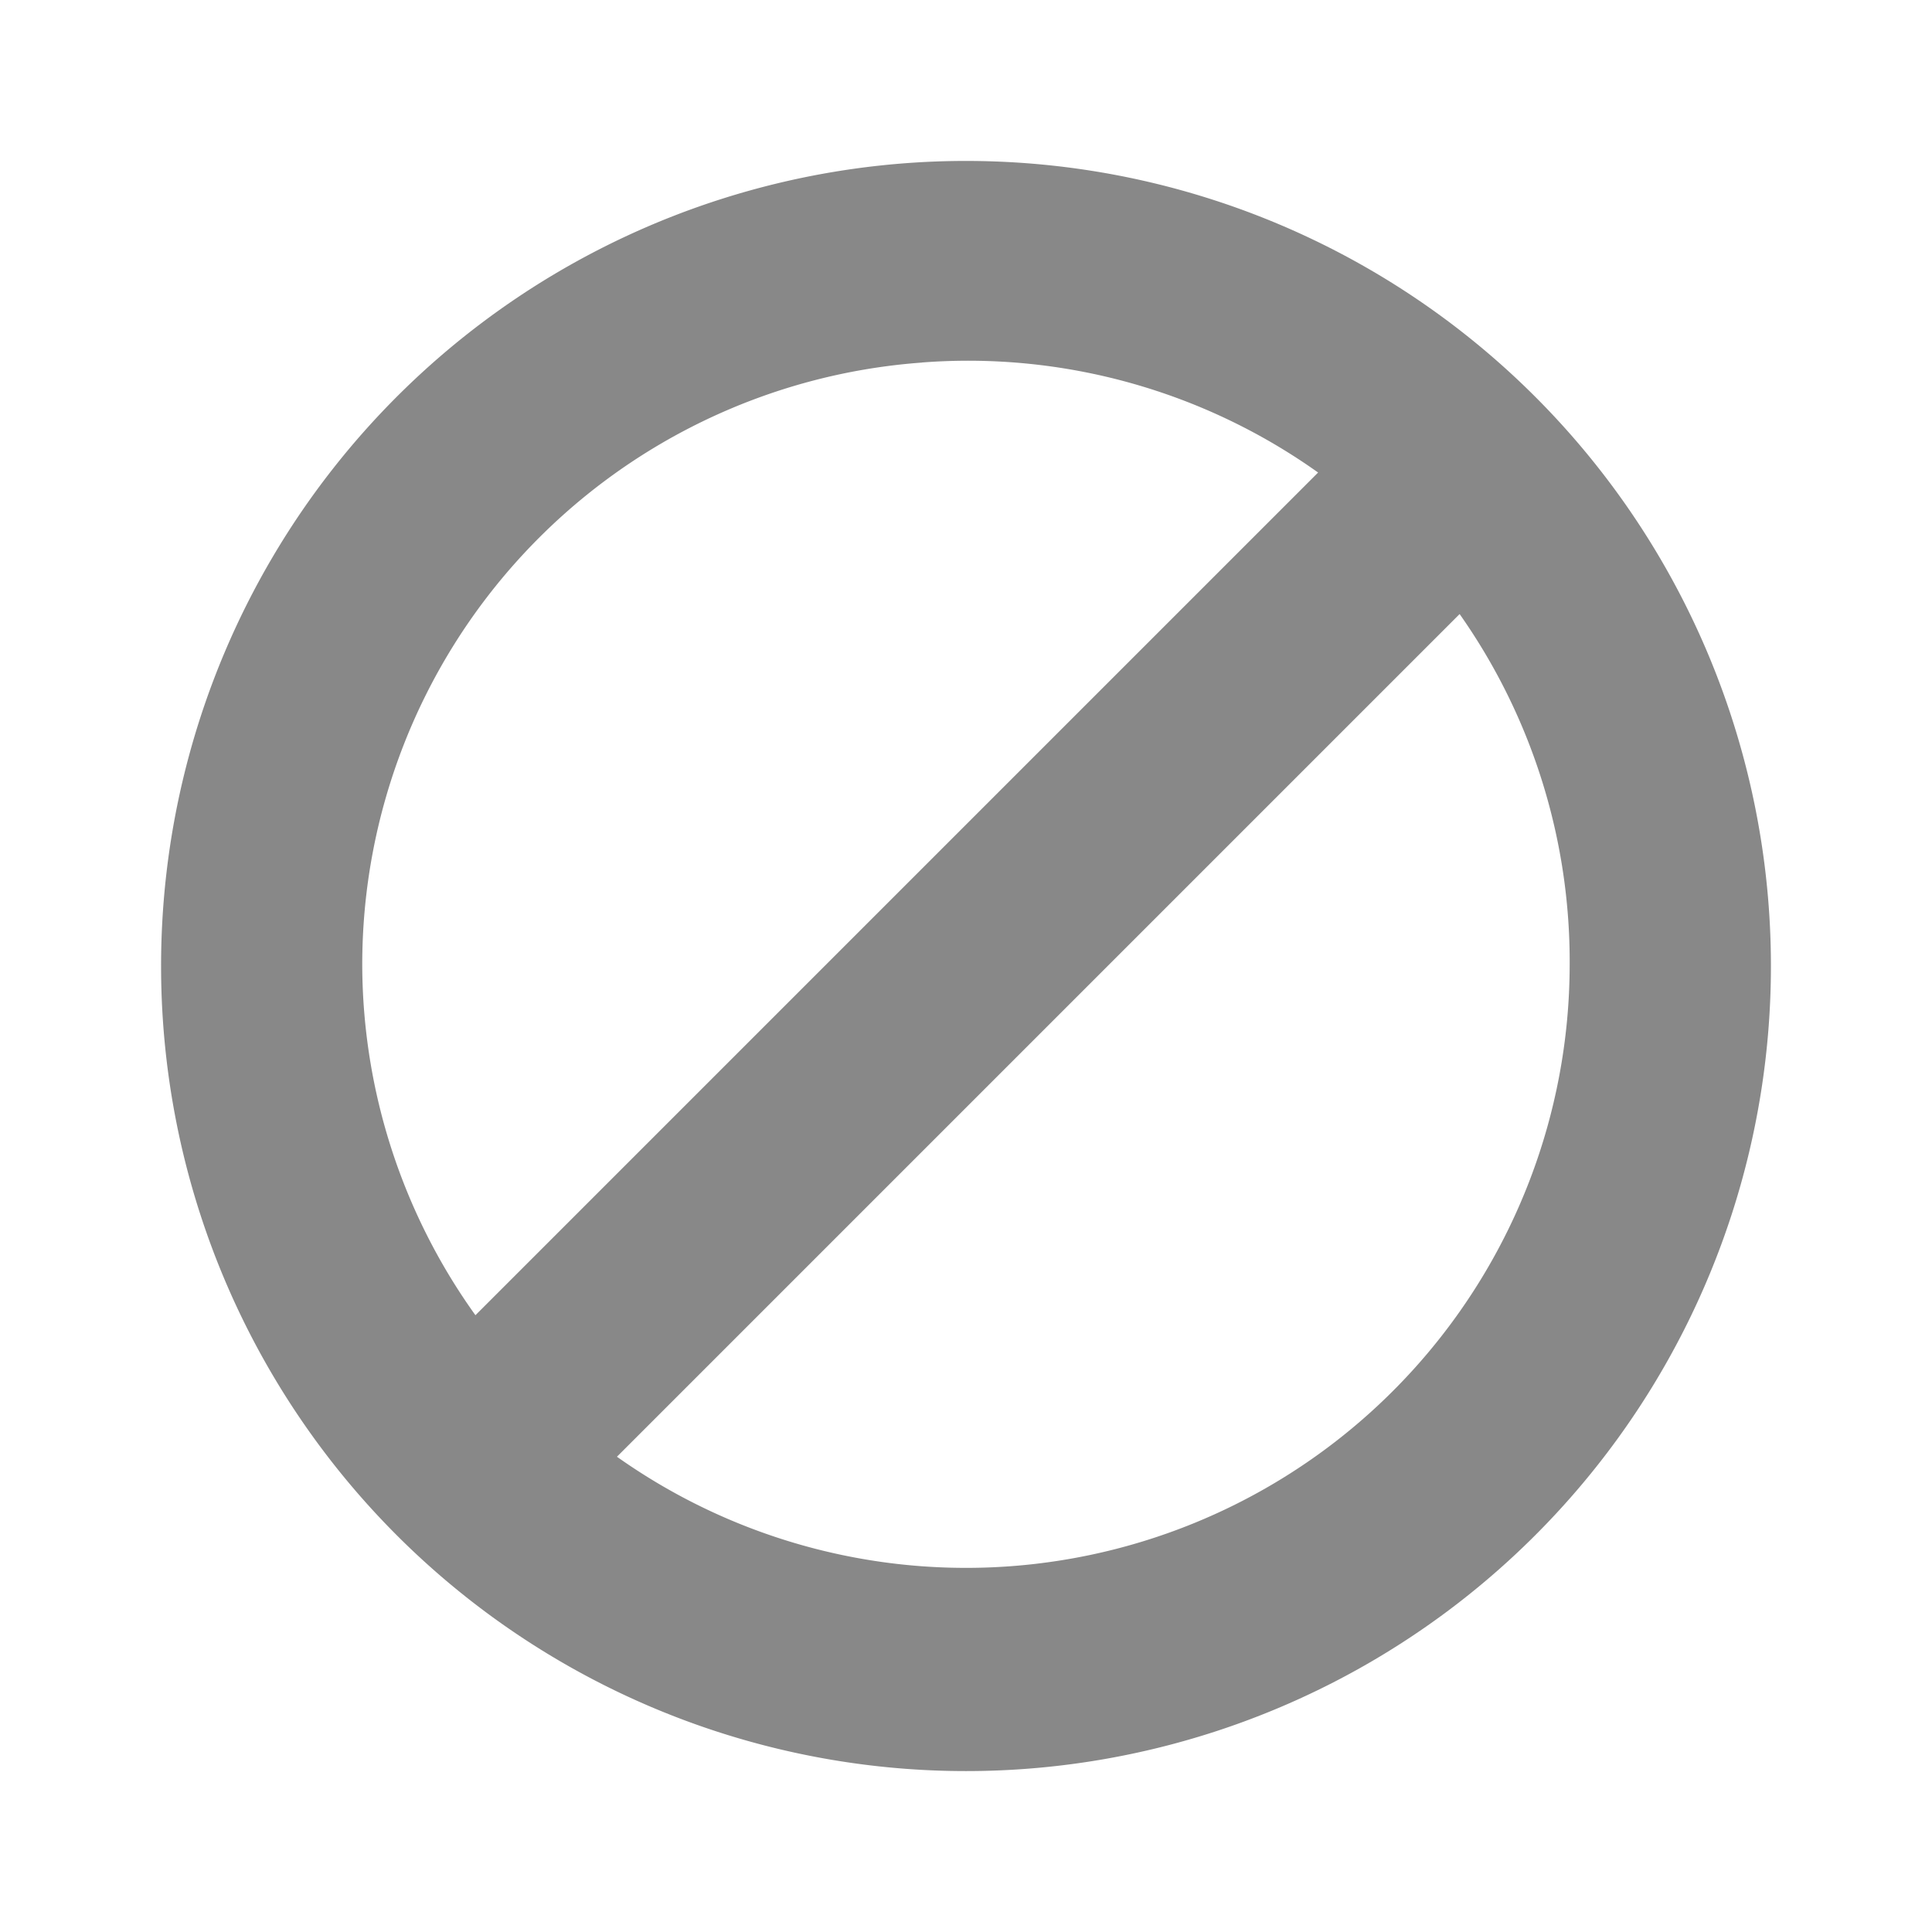<svg xmlns="http://www.w3.org/2000/svg" width="24" height="24">
 <g transform="translate(0,-1028.362)">
  <path d="m 12.273,1030.365 a 9.999,9.999 0 0 0 -10.272,9.999 9.999,9.999 0 0 0 19.998,0 9.999,9.999 0 0 0 -9.726,-9.999 z m -0.82,2.5 a 7.499,7.499 0 0 1 4.921,1.367 l -10.468,10.468 a 7.499,7.499 0 0 1 -1.406,-4.335 7.499,7.499 0 0 1 6.952,-7.499 z m 6.679,3.125 a 7.499,7.499 0 0 1 1.367,4.375 7.499,7.499 0 0 1 -11.835,6.093 l 10.468,-10.468 z" fill="#888" fill-rule="evenodd"/>
 </g>
</svg>

